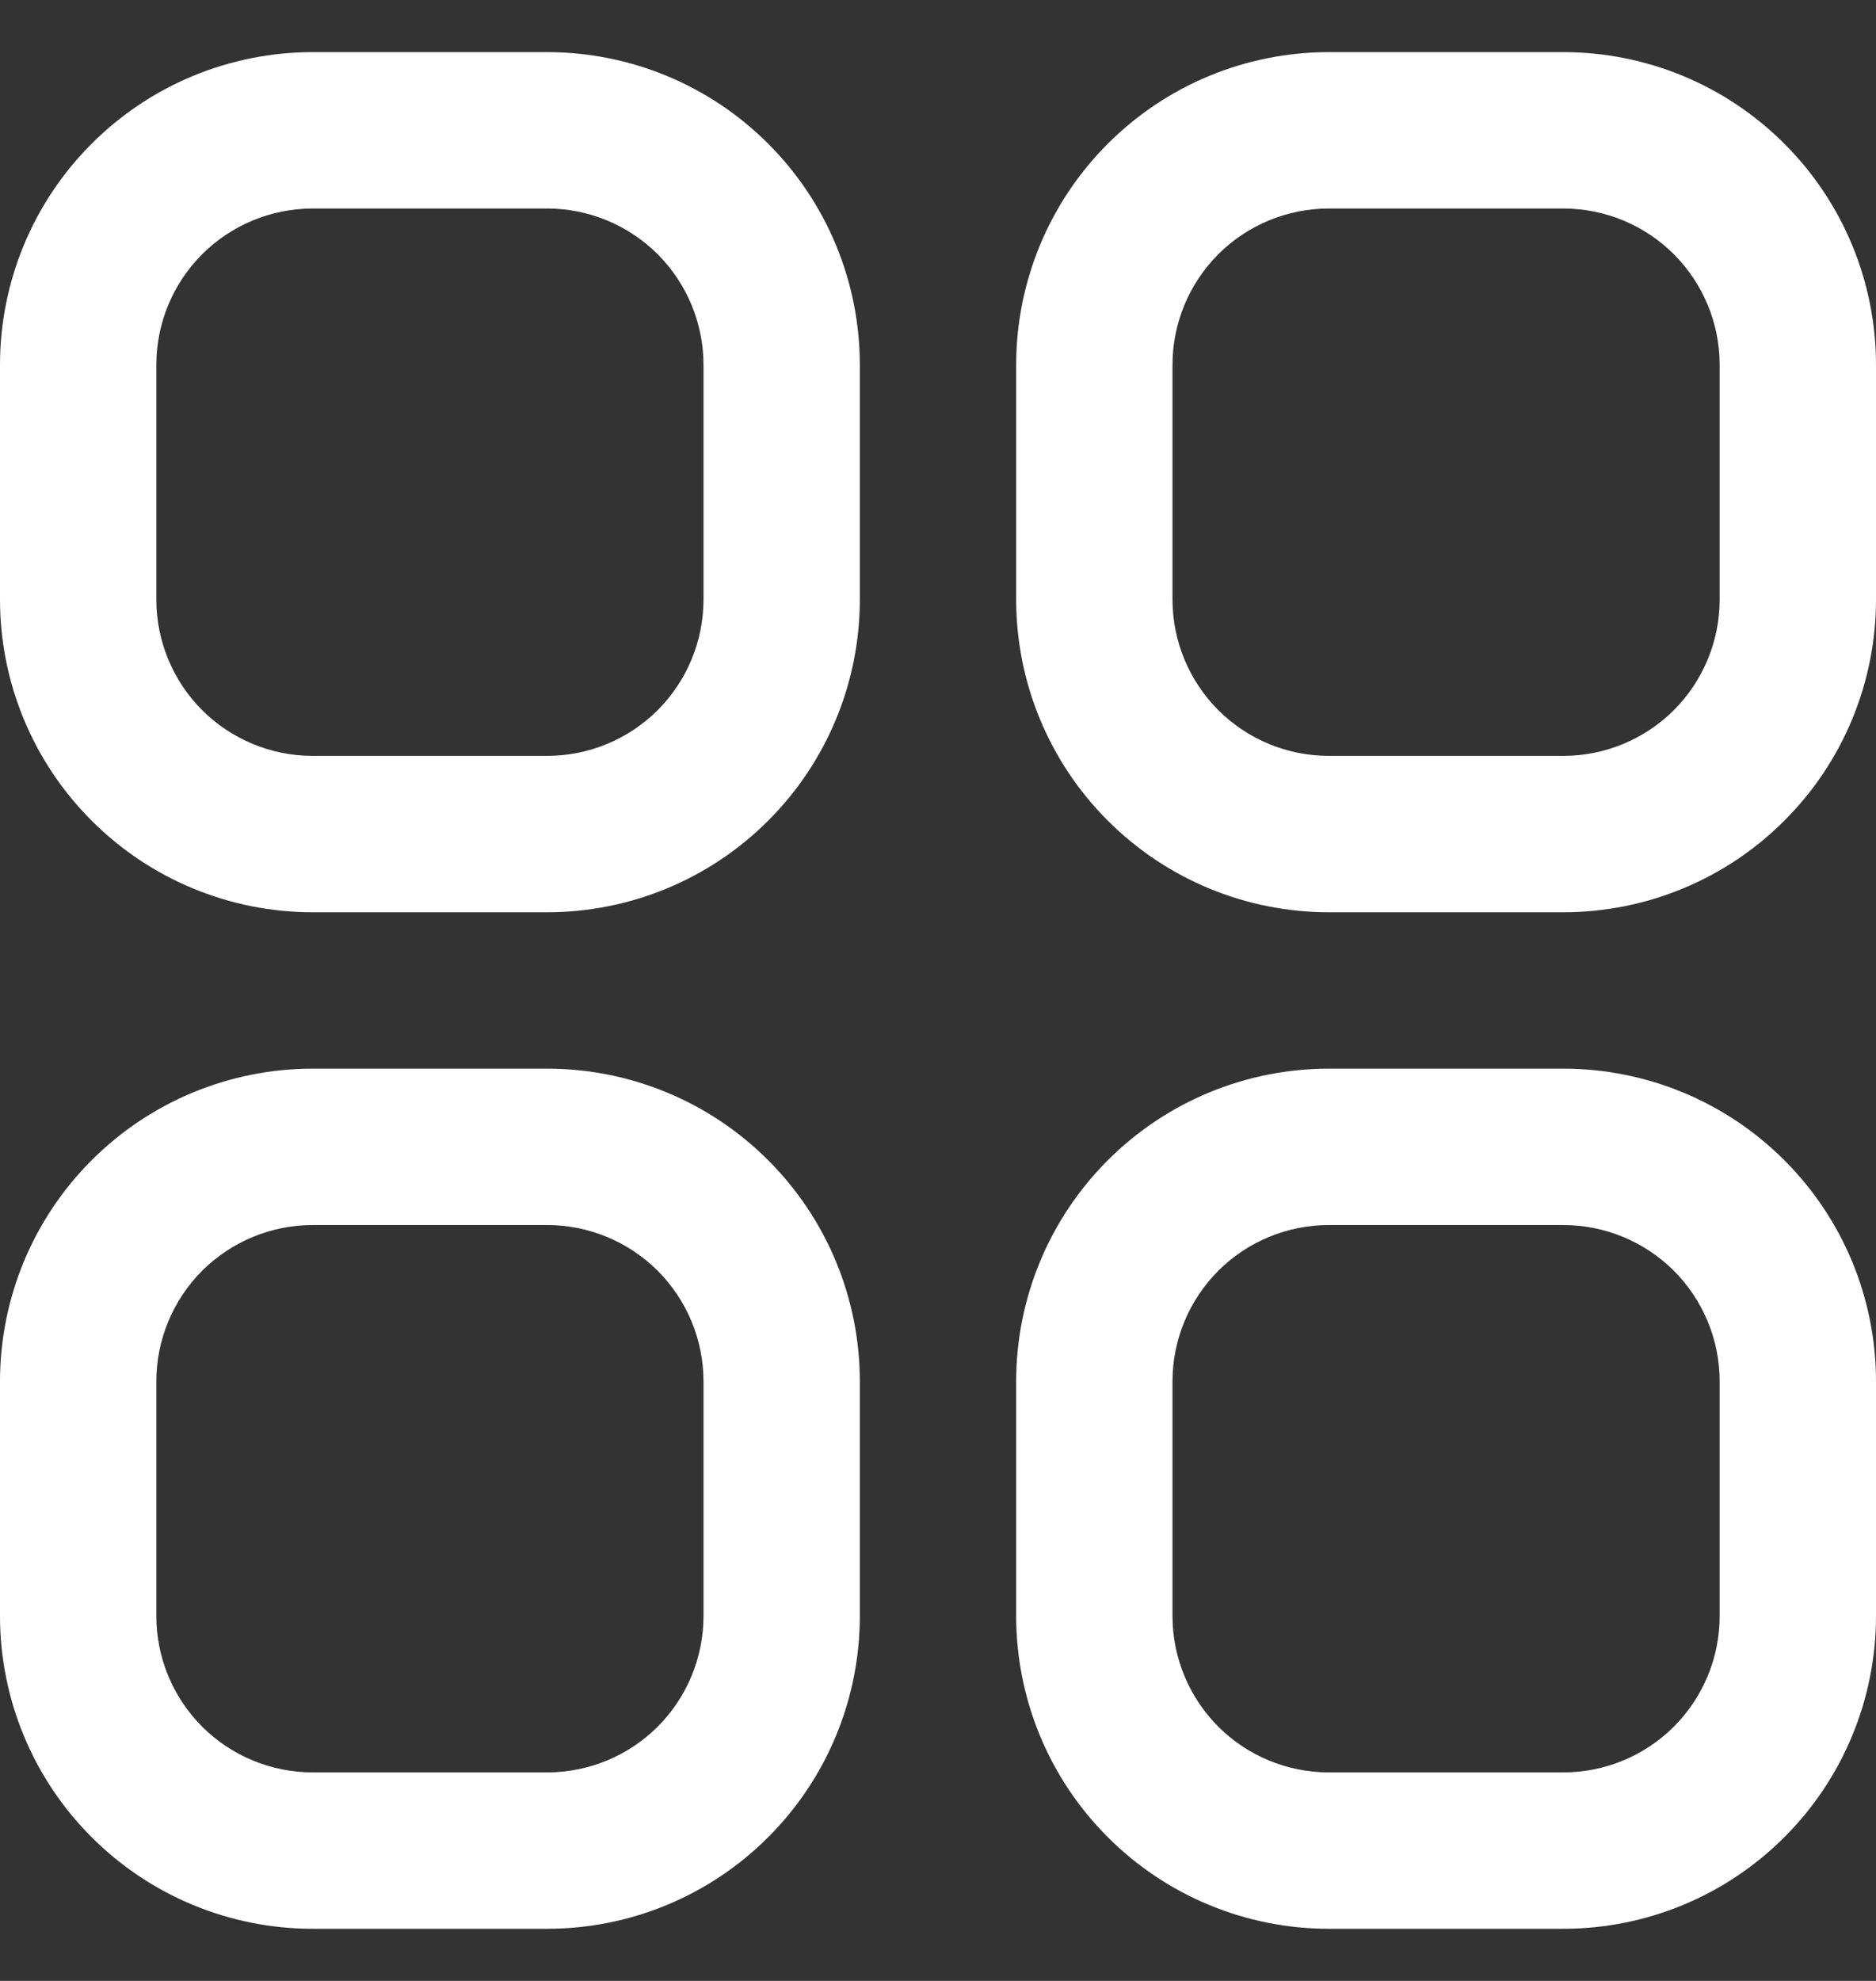 <svg width="18" height="19" viewBox="0 0 18 19" fill="none" xmlns="http://www.w3.org/2000/svg">
<rect x="0" y="0" width="18" height="19" fill="#333333" stroke="none"/>
<g clip-path="url(#clip0_2_113)">
<path d="M5.25 0.5H3C2.204 0.5 1.441 0.816 0.879 1.379C0.316 1.941 0 2.704 0 3.5L0 5.75C0 6.546 0.316 7.309 0.879 7.871C1.441 8.434 2.204 8.75 3 8.75H5.25C6.046 8.75 6.809 8.434 7.371 7.871C7.934 7.309 8.25 6.546 8.25 5.75V3.5C8.25 2.704 7.934 1.941 7.371 1.379C6.809 0.816 6.046 0.5 5.25 0.5V0.5ZM6.75 5.75C6.75 6.148 6.592 6.529 6.311 6.811C6.029 7.092 5.648 7.25 5.25 7.25H3C2.602 7.25 2.221 7.092 1.939 6.811C1.658 6.529 1.5 6.148 1.5 5.75V3.5C1.5 3.102 1.658 2.721 1.939 2.439C2.221 2.158 2.602 2 3 2H5.25C5.648 2 6.029 2.158 6.311 2.439C6.592 2.721 6.75 3.102 6.75 3.5V5.75Z" fill="white"/>
<path d="M15 0.5H12.75C11.954 0.5 11.191 0.816 10.629 1.379C10.066 1.941 9.75 2.704 9.75 3.5V5.75C9.75 6.546 10.066 7.309 10.629 7.871C11.191 8.434 11.954 8.75 12.75 8.75H15C15.796 8.75 16.559 8.434 17.121 7.871C17.684 7.309 18 6.546 18 5.75V3.5C18 2.704 17.684 1.941 17.121 1.379C16.559 0.816 15.796 0.5 15 0.5V0.5ZM16.5 5.75C16.5 6.148 16.342 6.529 16.061 6.811C15.779 7.092 15.398 7.25 15 7.25H12.75C12.352 7.25 11.97 7.092 11.689 6.811C11.408 6.529 11.25 6.148 11.25 5.75V3.5C11.25 3.102 11.408 2.721 11.689 2.439C11.97 2.158 12.352 2 12.75 2H15C15.398 2 15.779 2.158 16.061 2.439C16.342 2.721 16.5 3.102 16.5 3.5V5.75Z" fill="white"/>
<path d="M5.25 10.25H3C2.204 10.25 1.441 10.566 0.879 11.129C0.316 11.691 0 12.454 0 13.25L0 15.5C0 16.296 0.316 17.059 0.879 17.621C1.441 18.184 2.204 18.5 3 18.5H5.25C6.046 18.5 6.809 18.184 7.371 17.621C7.934 17.059 8.25 16.296 8.25 15.5V13.25C8.25 12.454 7.934 11.691 7.371 11.129C6.809 10.566 6.046 10.25 5.25 10.25ZM6.75 15.5C6.75 15.898 6.592 16.279 6.311 16.561C6.029 16.842 5.648 17 5.25 17H3C2.602 17 2.221 16.842 1.939 16.561C1.658 16.279 1.5 15.898 1.5 15.5V13.25C1.5 12.852 1.658 12.471 1.939 12.189C2.221 11.908 2.602 11.75 3 11.75H5.25C5.648 11.75 6.029 11.908 6.311 12.189C6.592 12.471 6.75 12.852 6.75 13.25V15.5Z" fill="white"/>
<path d="M15 10.25H12.75C11.954 10.25 11.191 10.566 10.629 11.129C10.066 11.691 9.75 12.454 9.75 13.25V15.5C9.75 16.296 10.066 17.059 10.629 17.621C11.191 18.184 11.954 18.5 12.75 18.5H15C15.796 18.5 16.559 18.184 17.121 17.621C17.684 17.059 18 16.296 18 15.5V13.25C18 12.454 17.684 11.691 17.121 11.129C16.559 10.566 15.796 10.25 15 10.25ZM16.5 15.5C16.5 15.898 16.342 16.279 16.061 16.561C15.779 16.842 15.398 17 15 17H12.75C12.352 17 11.97 16.842 11.689 16.561C11.408 16.279 11.25 15.898 11.25 15.5V13.25C11.25 12.852 11.408 12.471 11.689 12.189C11.97 11.908 12.352 11.75 12.75 11.75H15C15.398 11.75 15.779 11.908 16.061 12.189C16.342 12.471 16.5 12.852 16.5 13.25V15.5Z" fill="white"/>
</g>
<defs>
<clipPath id="clip0_2_113">
<rect width="18" height="18" fill="white" transform="translate(0 0.5)"/>
</clipPath>
</defs>
</svg>
